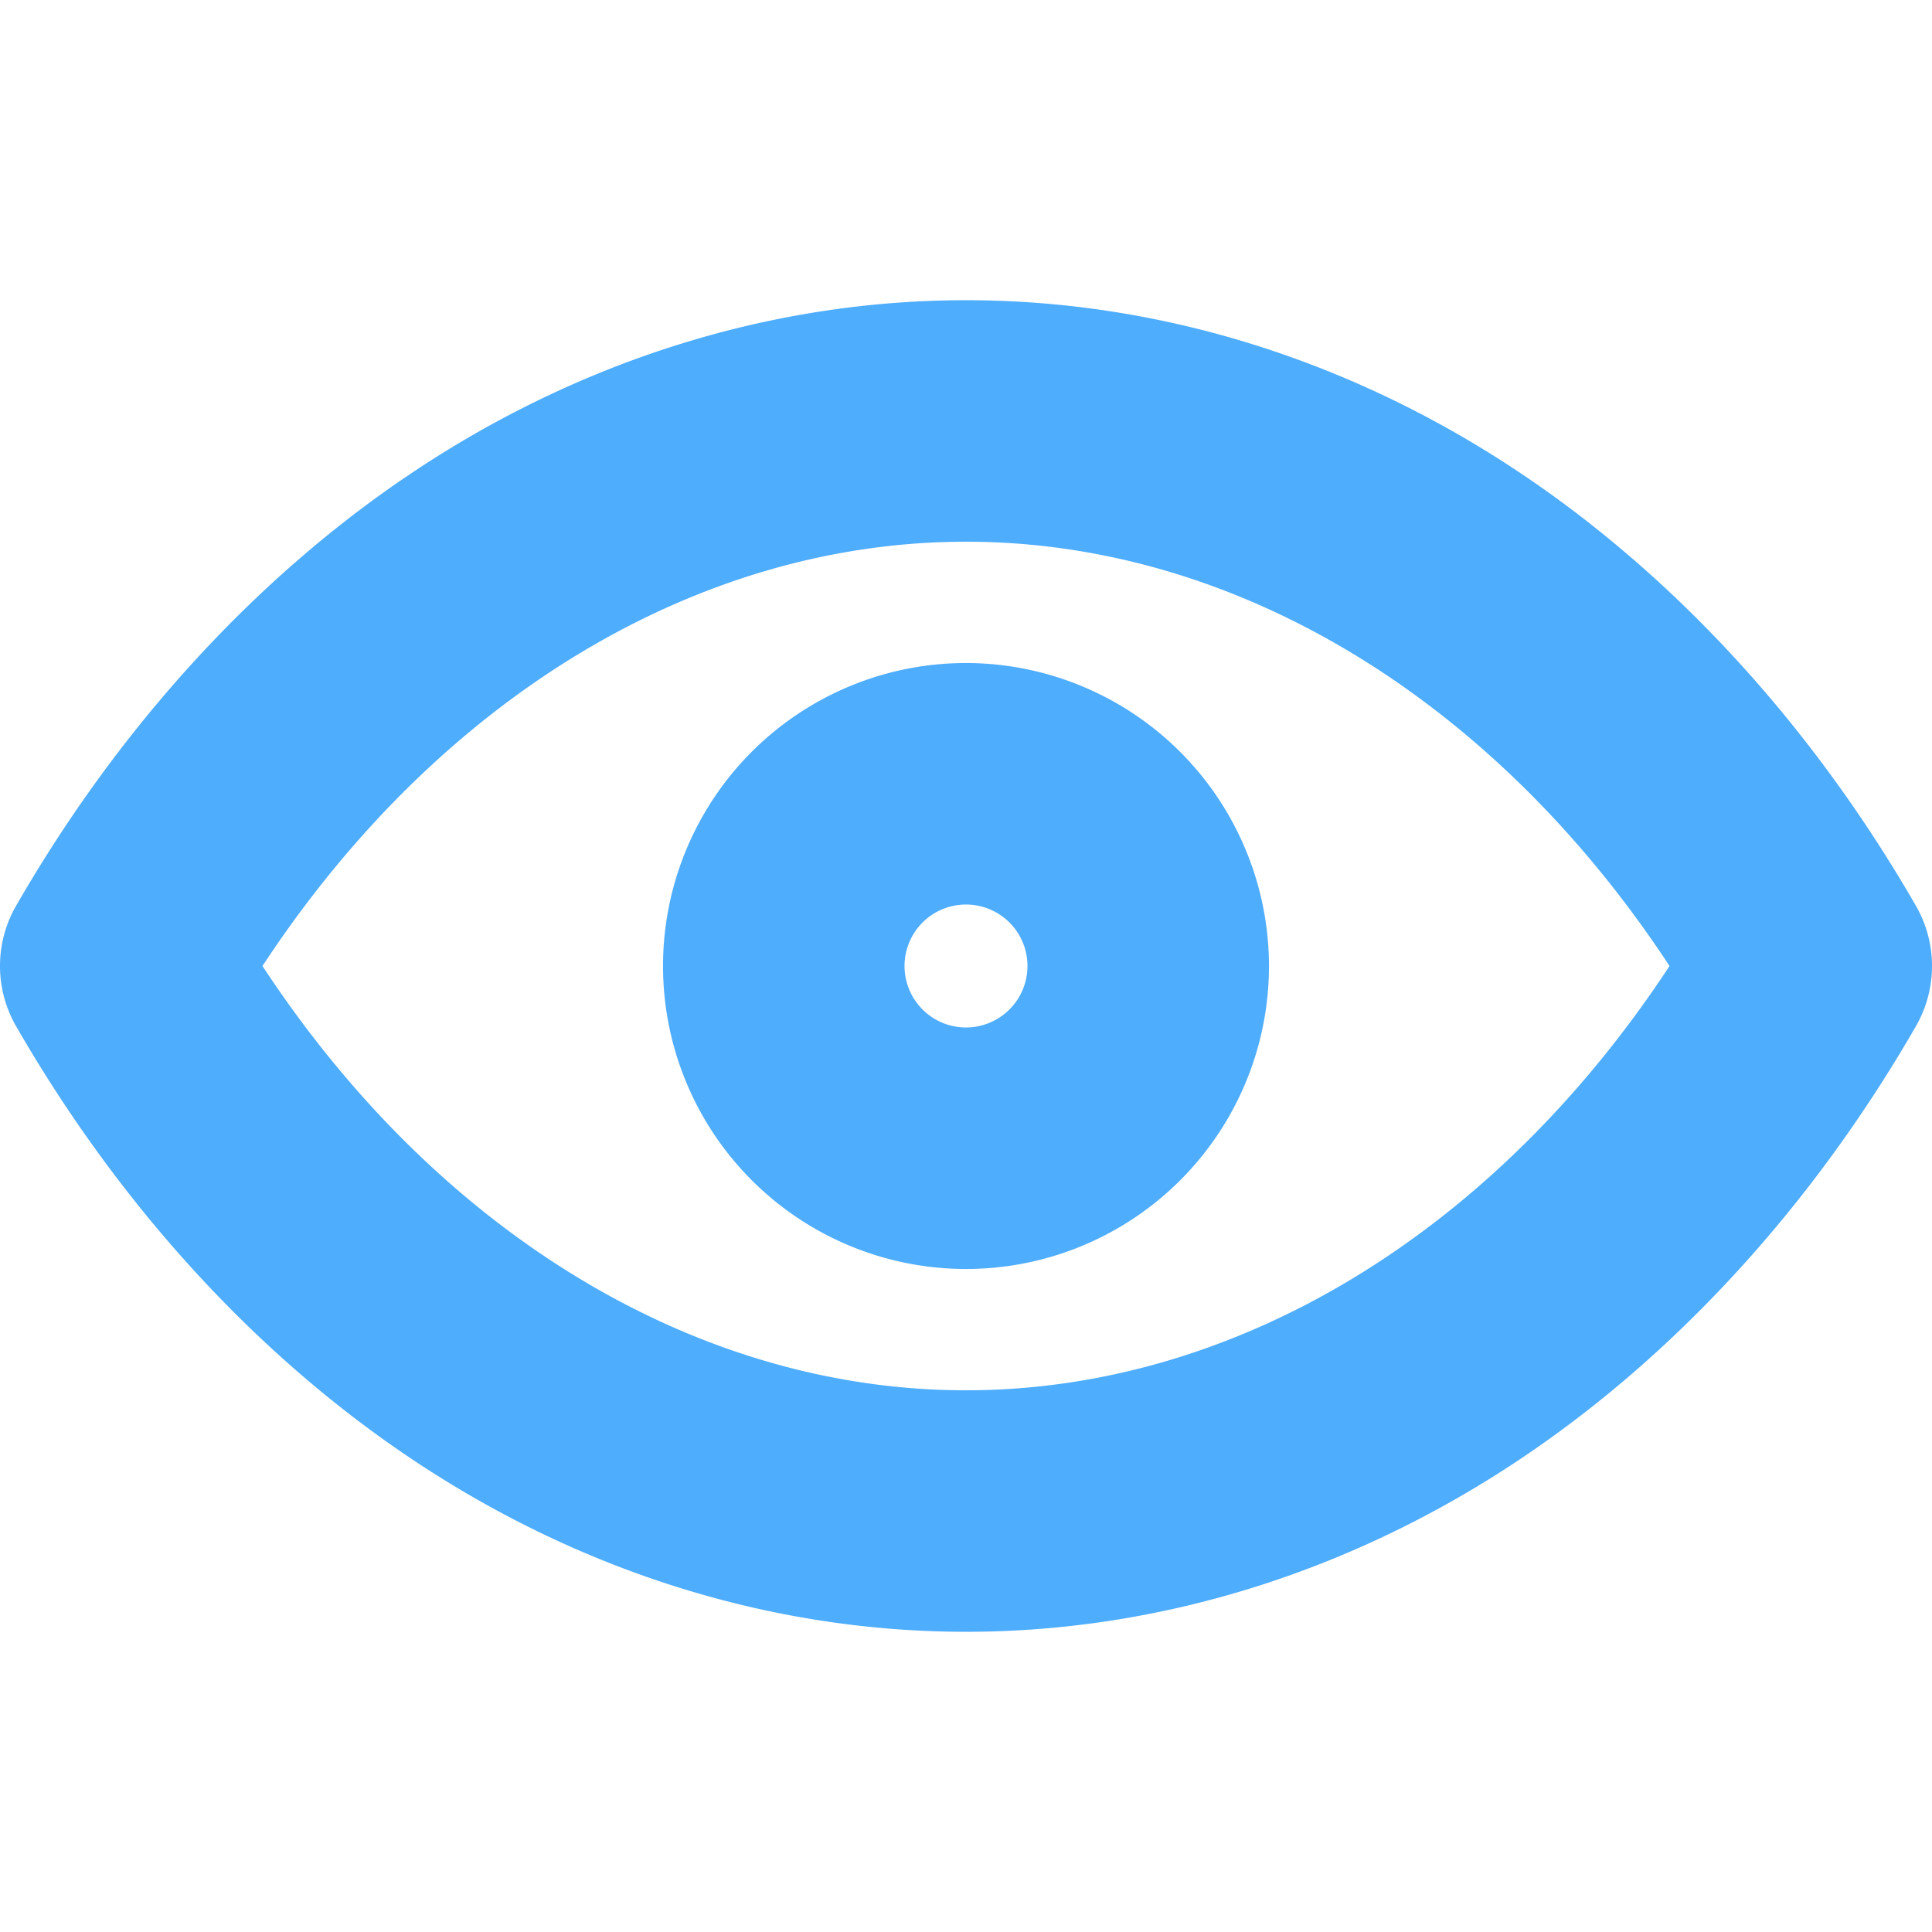 <svg id="Layer_1" height="512" viewBox="0 0 512 512" width="512" xmlns="http://www.w3.org/2000/svg" xmlns:xlink="http://www.w3.org/1999/xlink" data-name="Layer 1"><linearGradient id="linear-gradient" gradientUnits="userSpaceOnUse" x1="256" x2="256" y1="79.557" y2="432.443"> <stop offset="1" stop-color="#4fadfe"/></linearGradient><path d="m507.73 240.03c-27.7-48.092-64.53-88.135-106.518-115.8-44.348-29.23-94.562-44.673-145.212-44.673s-100.864 15.443-145.212 44.67c-41.988 27.673-78.822 67.711-106.518 115.803a32 32 0 0 0 0 31.94c27.7 48.092 64.53 88.135 106.518 115.8 44.348 29.23 94.562 44.673 145.212 44.673s100.864-15.443 145.212-44.67c41.988-27.668 78.821-67.711 106.518-115.8a32 32 0 0 0 0-31.943zm-251.73 128.413c-71.373 0-139.954-41.693-186.441-112.443 46.487-70.75 115.068-112.443 186.441-112.443s139.954 41.693 186.441 112.443c-46.487 70.75-115.069 112.443-186.441 112.443zm0-192.735a80.292 80.292 0 1 0 80.293 80.292 80.383 80.383 0 0 0 -80.293-80.292zm0 96.584a16.292 16.292 0 1 1 16.293-16.292 16.31 16.31 0 0 1 -16.293 16.292z" fill="url(#linear-gradient)"/></svg>